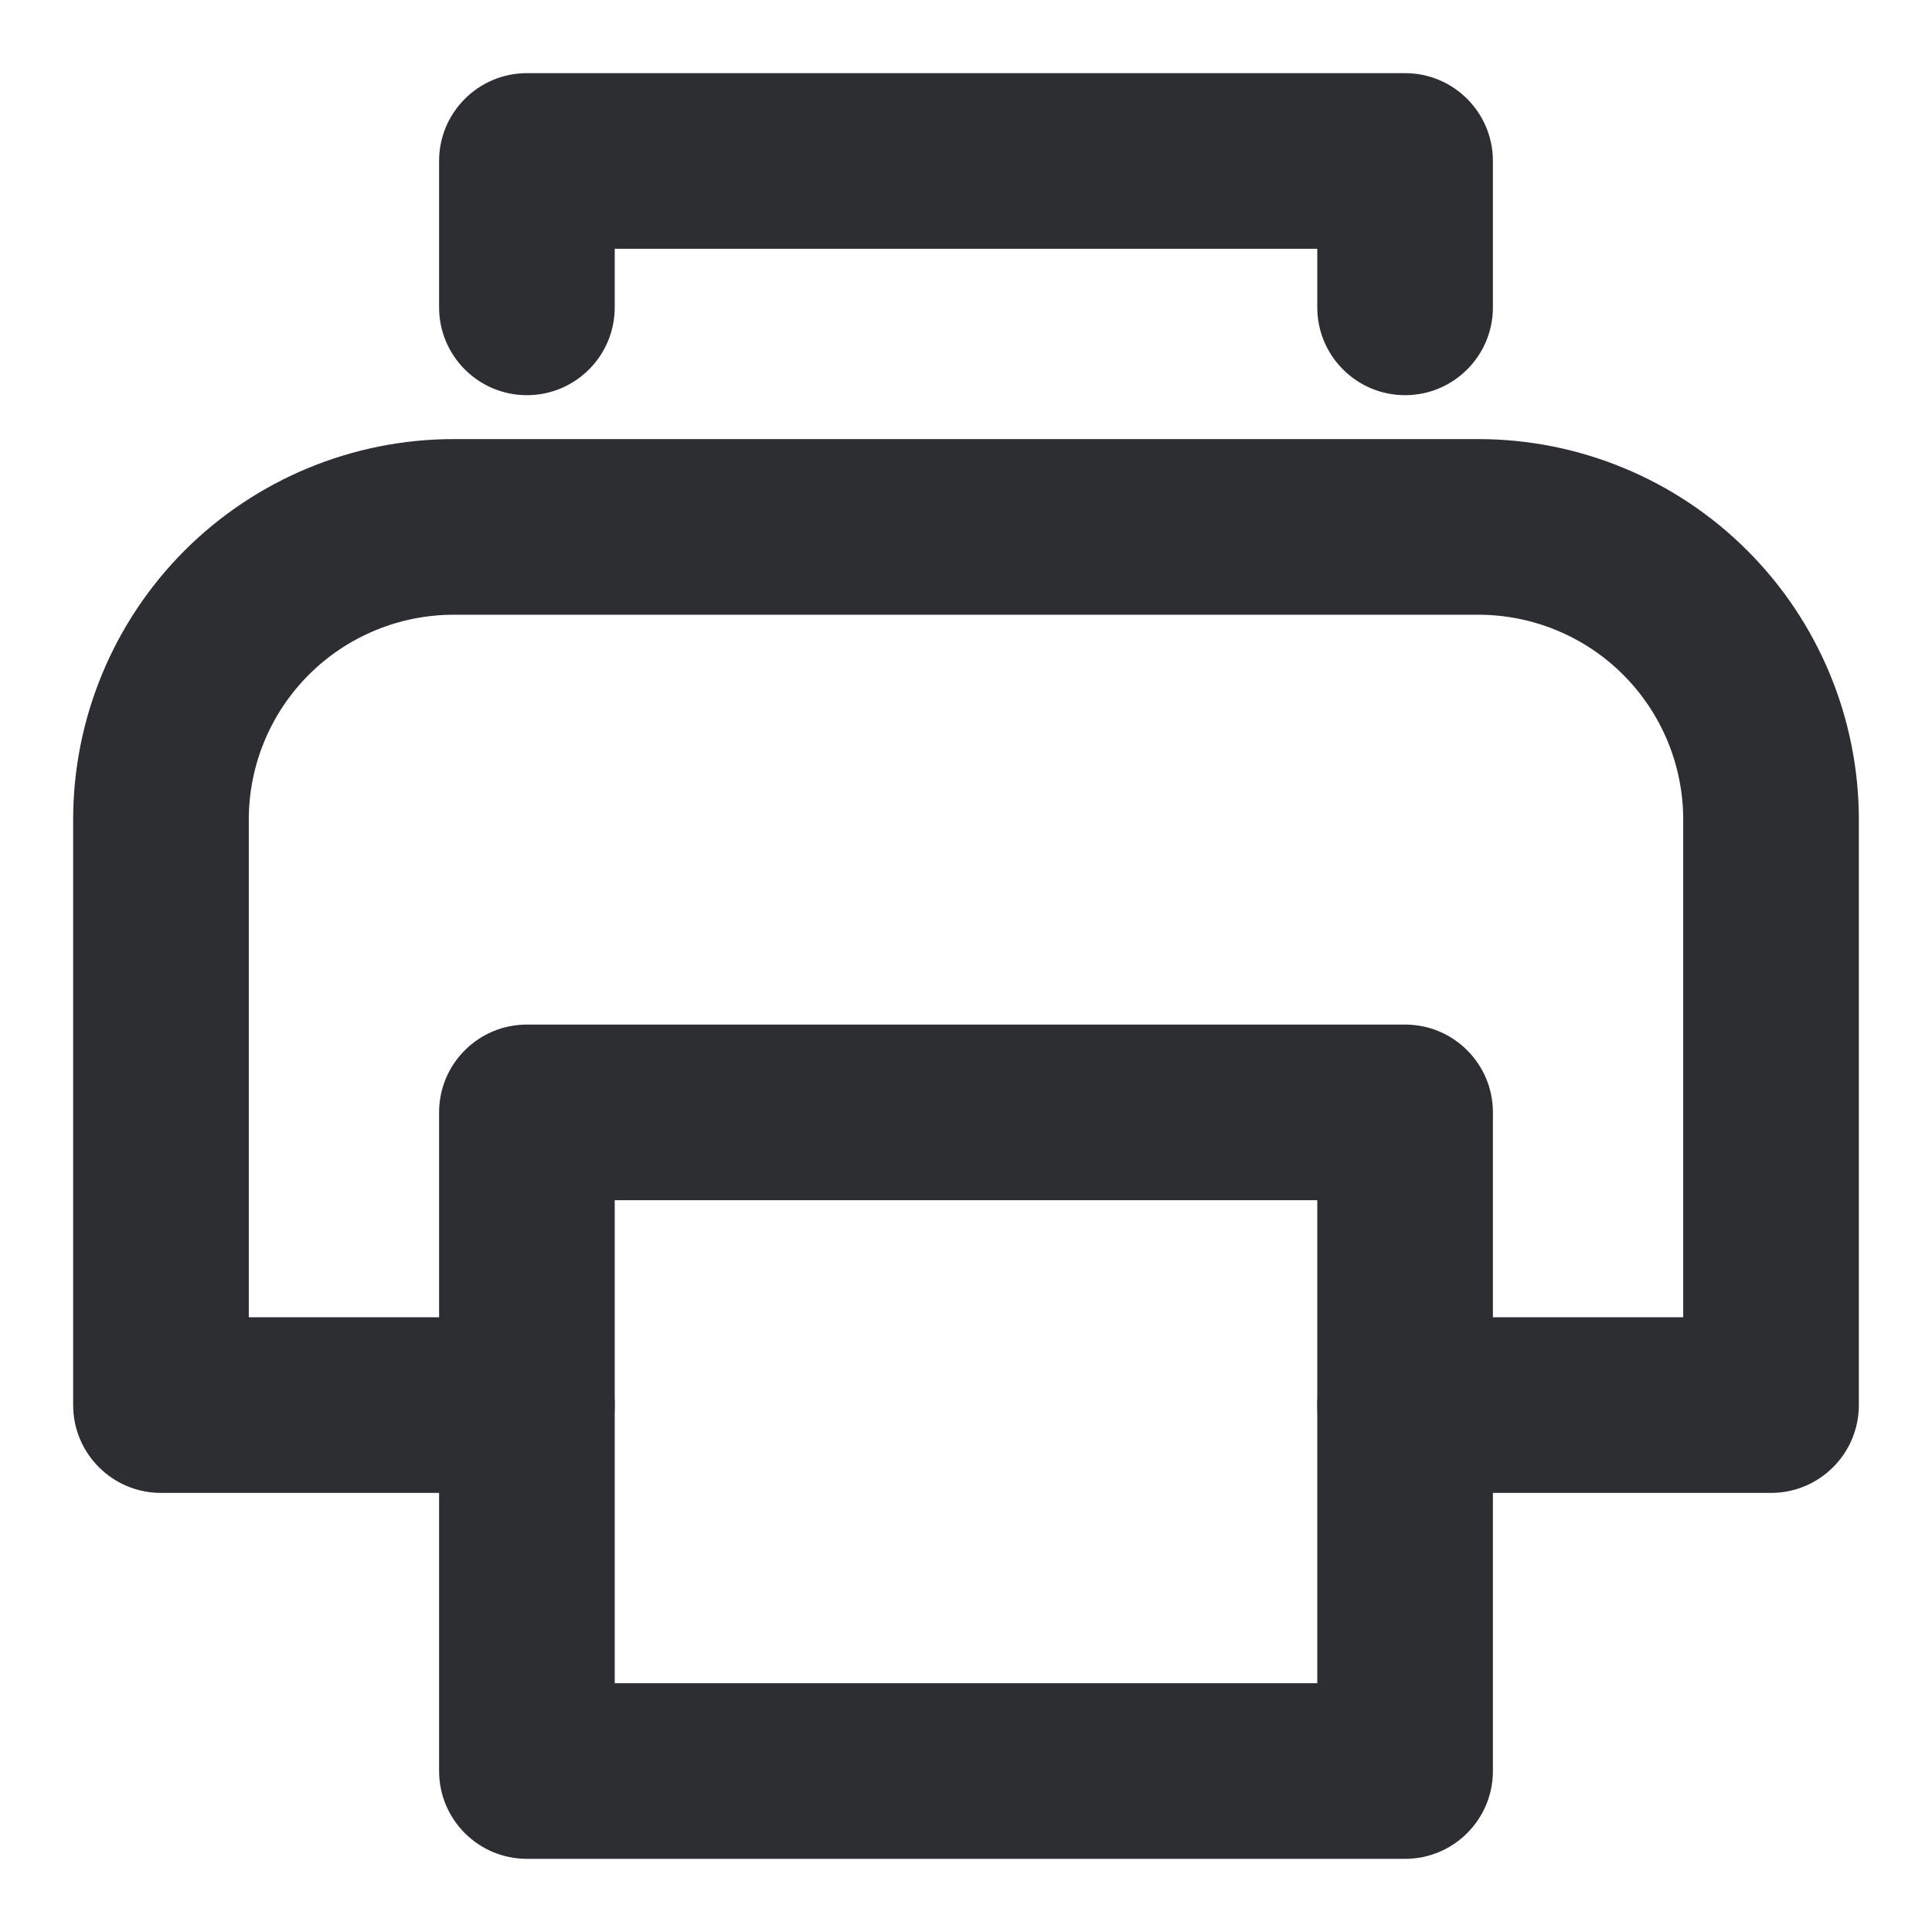 <svg width="22" height="22" viewBox="0 0 22 22" fill="none" xmlns="http://www.w3.org/2000/svg">
    <path fill-rule="evenodd" clip-rule="evenodd" d="M5 1.833C5 1.281 5.448 0.833 6 0.833H16C16.552 0.833 17 1.281 17 1.833V3.5C17 4.052 16.552 4.5 16 4.5C15.448 4.5 15 4.052 15 3.5V2.833H7V3.5C7 4.052 6.552 4.5 6 4.5C5.448 4.5 5 4.052 5 3.5V1.833Z" fill="#2D2E32" />
    <path fill-rule="evenodd" clip-rule="evenodd" d="M5.167 7C4.548 7 3.954 7.246 3.517 7.683C3.079 8.121 2.833 8.714 2.833 9.333V15H6C6.552 15 7 15.448 7 16C7 16.552 6.552 17 6 17H1.833C1.281 17 0.833 16.552 0.833 16V9.333C0.833 8.184 1.29 7.082 2.102 6.269C2.915 5.457 4.017 5 5.167 5H16.833C17.983 5 19.085 5.457 19.897 6.269C20.71 7.082 21.167 8.184 21.167 9.333V16C21.167 16.552 20.719 17 20.167 17H16C15.448 17 15 16.552 15 16C15 15.448 15.448 15 16 15H19.167V9.333C19.167 8.714 18.921 8.121 18.483 7.683C18.046 7.246 17.452 7 16.833 7H5.167Z" fill="#2D2E32" />
    <path fill-rule="evenodd" clip-rule="evenodd" d="M5 12.667C5 12.114 5.448 11.667 6 11.667H16C16.552 11.667 17 12.114 17 12.667V20.167C17 20.719 16.552 21.167 16 21.167H6C5.448 21.167 5 20.719 5 20.167V12.667ZM7 13.667V19.167H15V13.667H7Z" fill="#2D2E32" />
</svg>
    